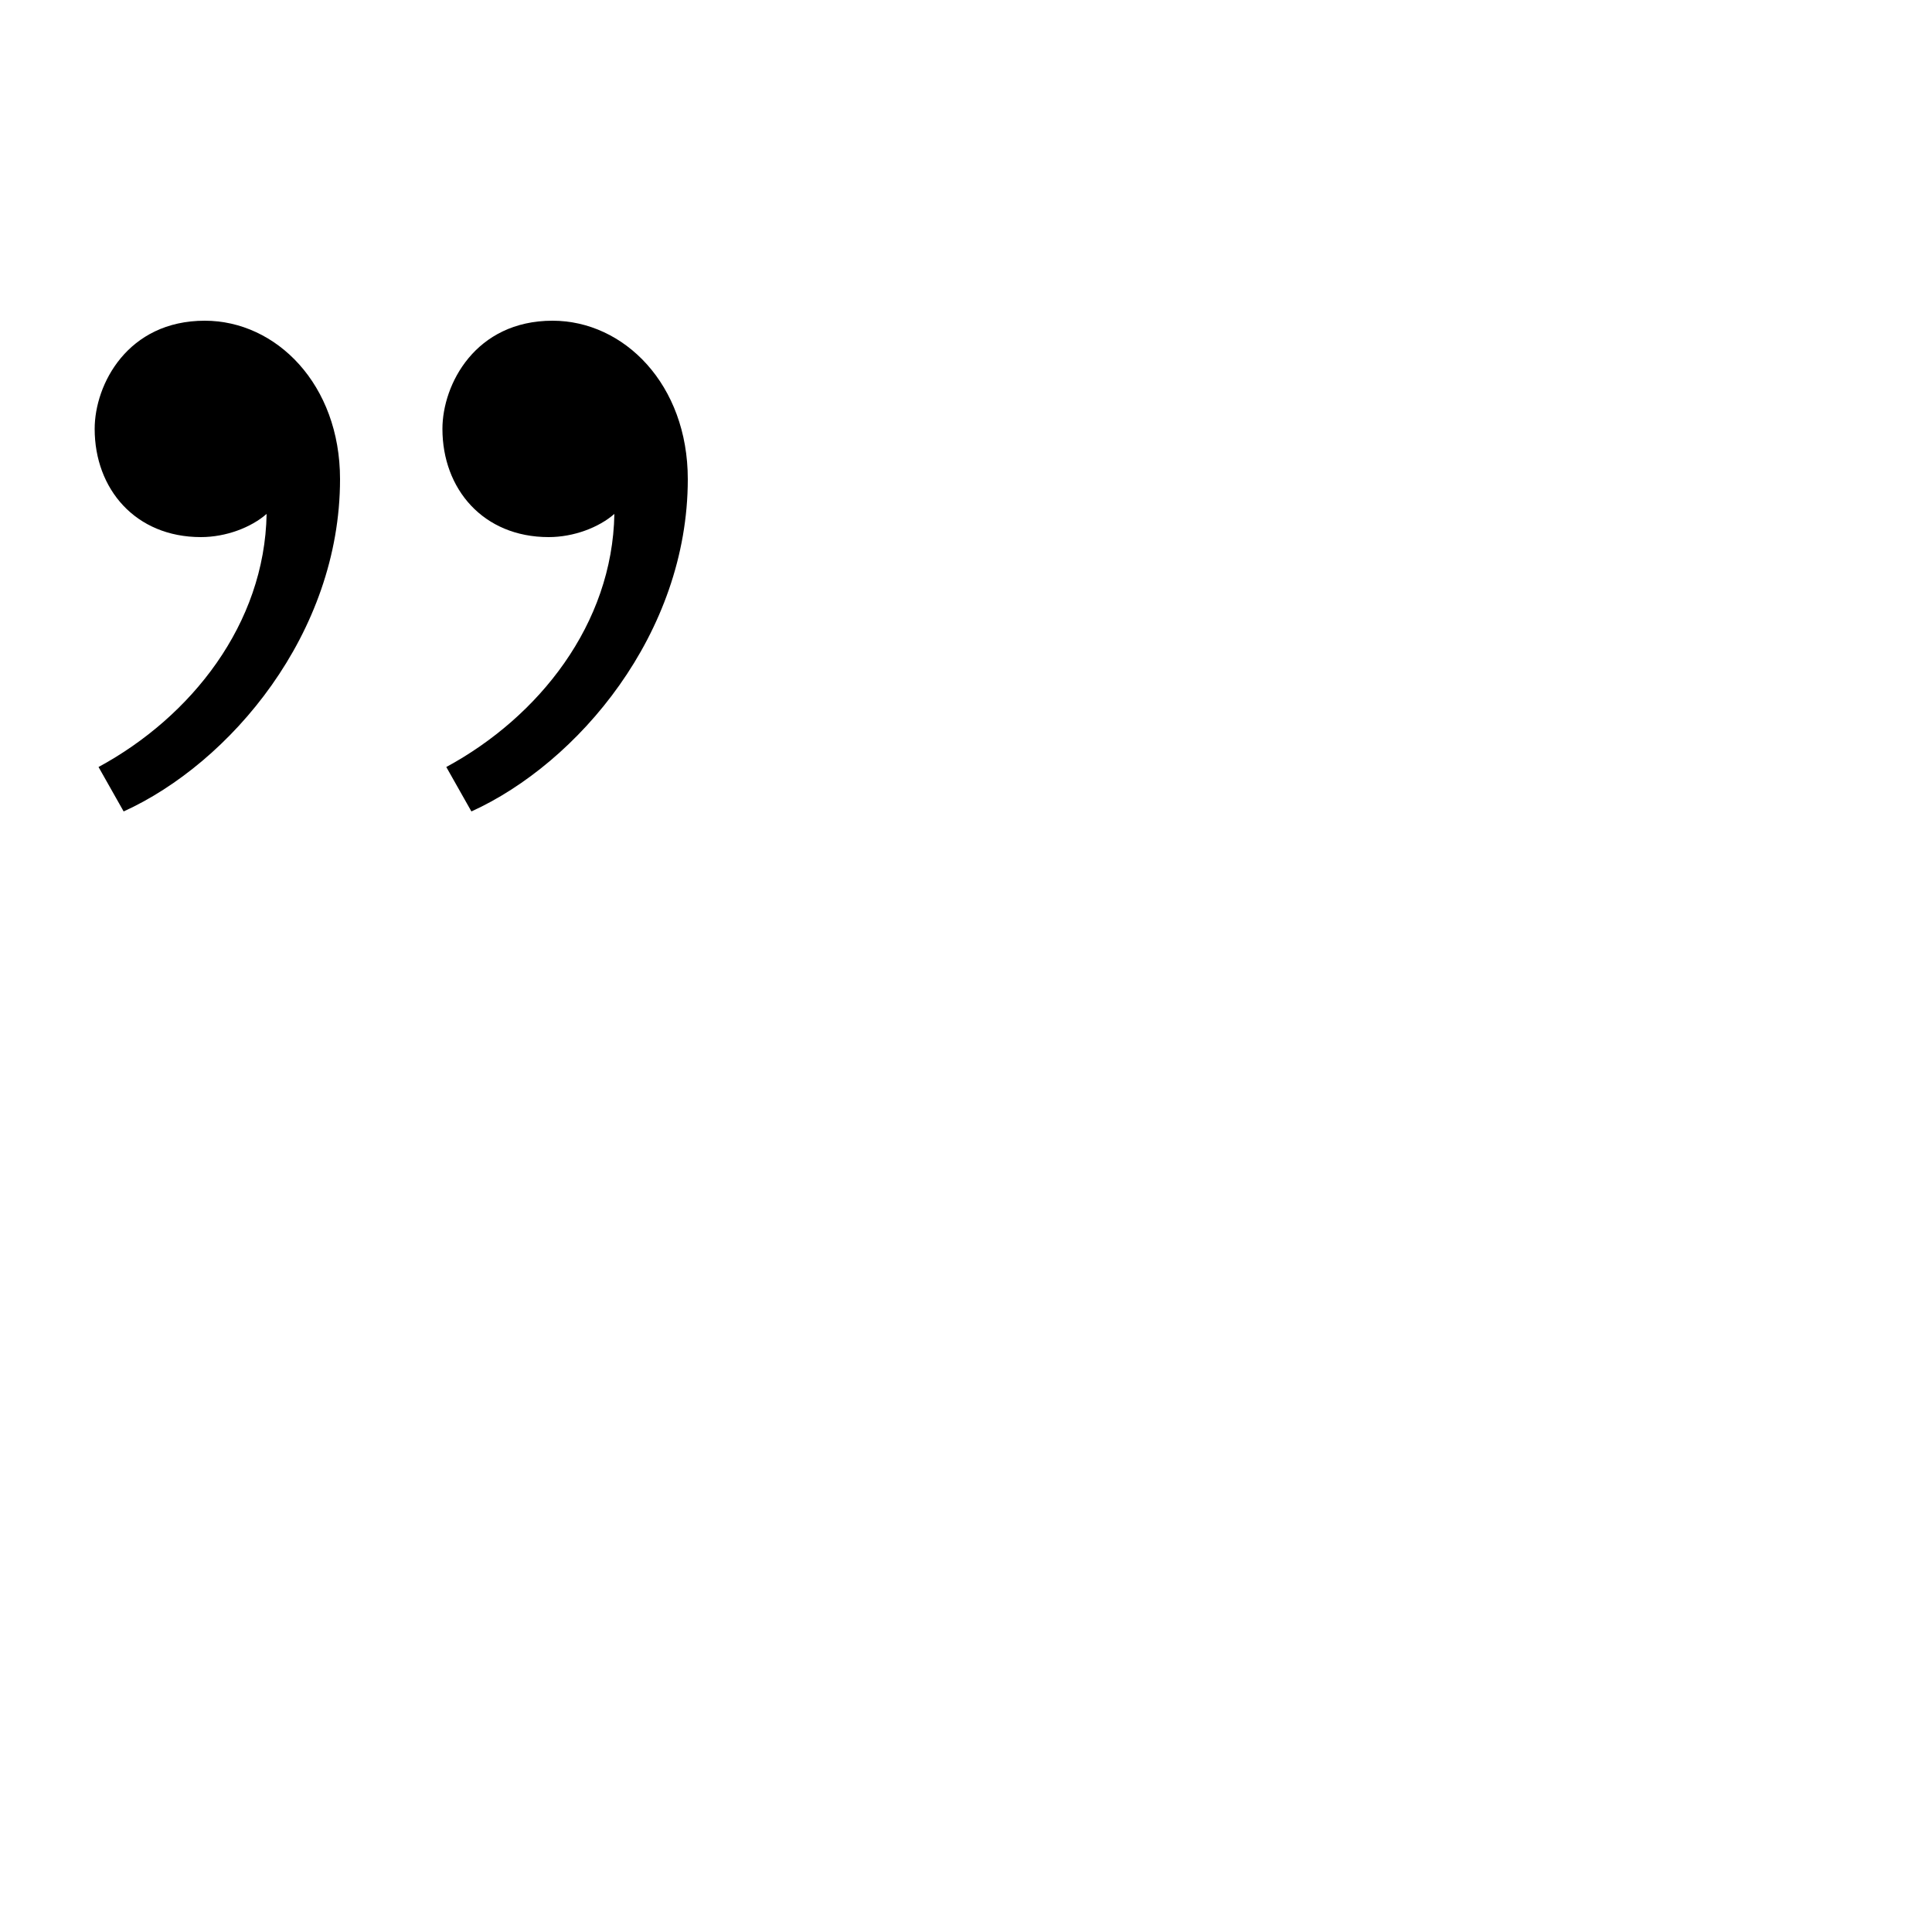 <svg xmlns="http://www.w3.org/2000/svg" viewBox="0 -1000 1000 1000">
	<path fill="#000000" d="M231 -603L244 -580C299 -605 356 -672 356 -752C356 -801 323 -834 286 -834C246 -834 229 -801 229 -778C229 -747 250 -722 284 -722C297 -722 310 -727 318 -734C317 -677 279 -629 231 -603ZM51 -603L64 -580C119 -605 176 -672 176 -752C176 -801 143 -834 106 -834C66 -834 49 -801 49 -778C49 -747 70 -722 104 -722C117 -722 130 -727 138 -734C137 -677 99 -629 51 -603Z"/>
</svg>